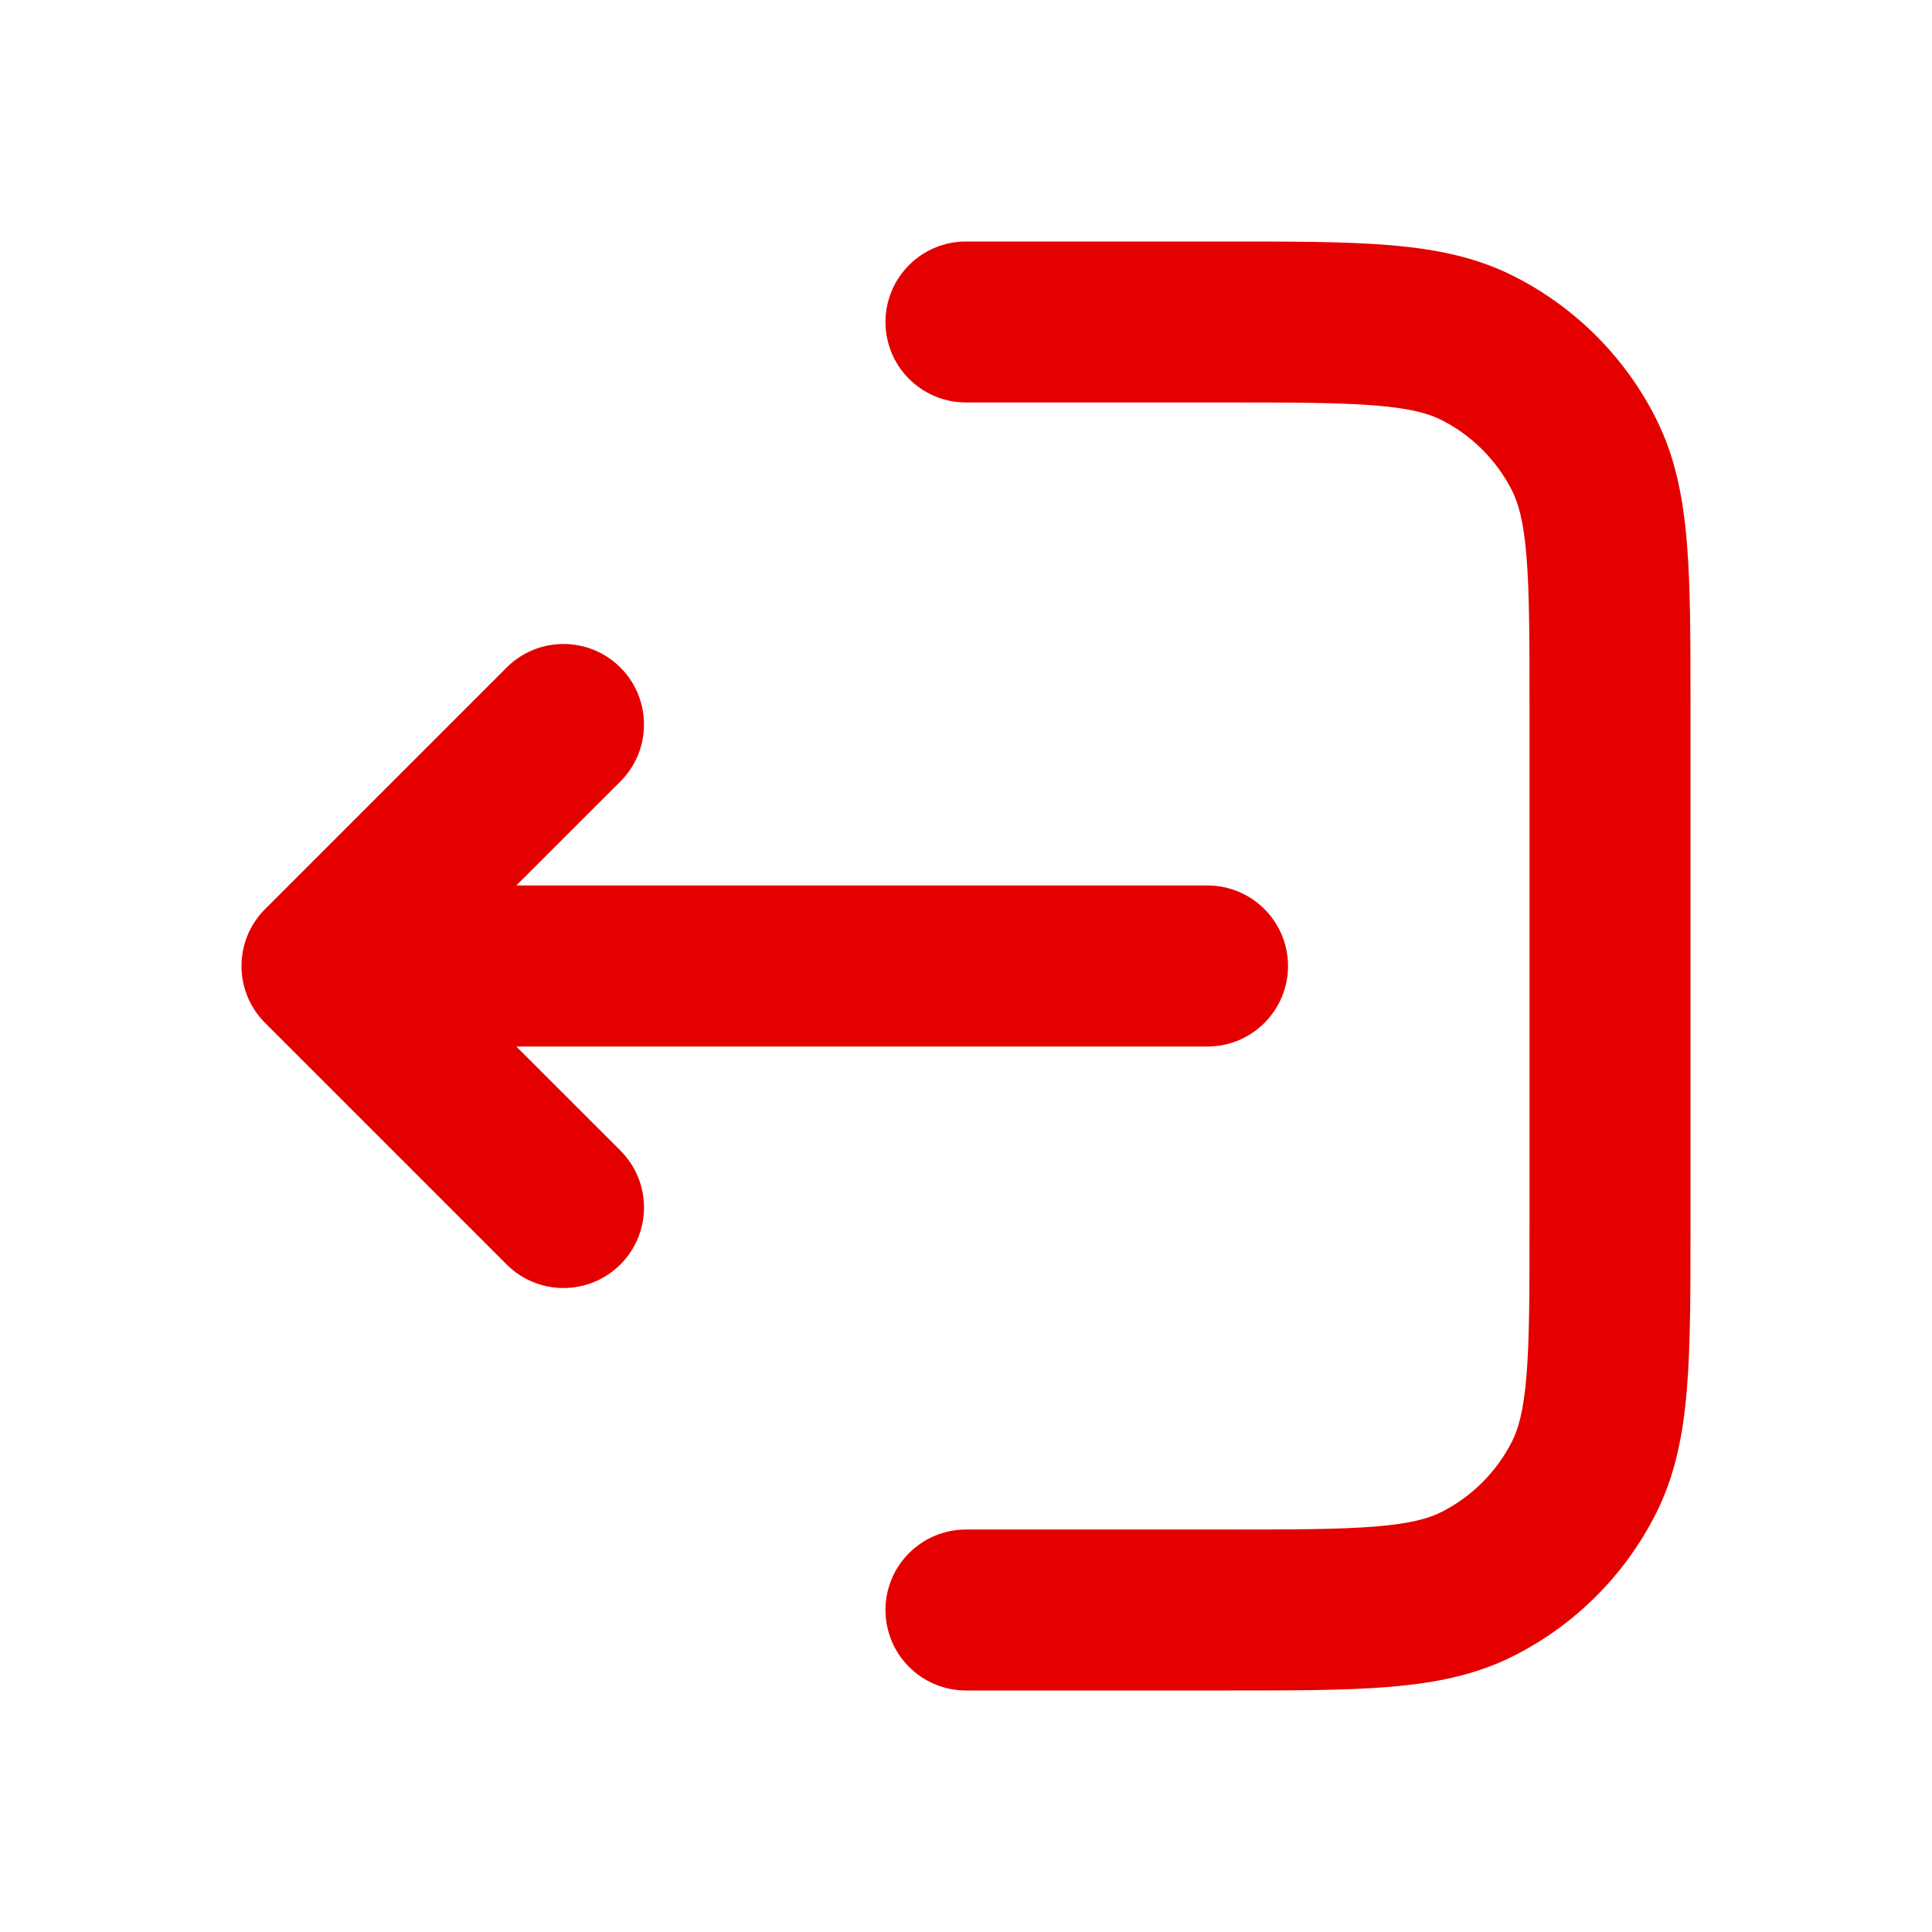 <svg width="28" height="28" viewBox="0 0 28 28" fill="none" xmlns="http://www.w3.org/2000/svg">
<path fill-rule="evenodd" clip-rule="evenodd" d="M12.833 23.333C12.833 22.689 13.356 22.167 14 22.167L17.733 22.167C18.733 22.167 19.412 22.166 19.937 22.123C20.448 22.081 20.71 22.005 20.893 21.912C21.332 21.689 21.689 21.332 21.912 20.893C22.005 20.71 22.081 20.449 22.123 19.937C22.166 19.412 22.167 18.733 22.167 17.733L22.167 10.267C22.167 9.267 22.166 8.588 22.123 8.063C22.081 7.551 22.005 7.29 21.912 7.107C21.689 6.668 21.332 6.311 20.893 6.088C20.71 5.995 20.448 5.919 19.937 5.877C19.412 5.834 18.733 5.833 17.733 5.833L14 5.833C13.356 5.833 12.833 5.311 12.833 4.667C12.833 4.022 13.356 3.5 14 3.5L17.782 3.5C18.721 3.5 19.496 3.5 20.127 3.552C20.783 3.605 21.386 3.72 21.952 4.009C22.83 4.456 23.544 5.17 23.991 6.048C24.28 6.614 24.395 7.217 24.448 7.873C24.5 8.504 24.5 9.279 24.5 10.219V17.782C24.5 18.721 24.5 19.496 24.448 20.127C24.395 20.783 24.28 21.386 23.991 21.952C23.544 22.83 22.83 23.544 21.952 23.991C21.386 24.28 20.783 24.395 20.127 24.448C19.496 24.5 18.721 24.5 17.781 24.5H14C13.356 24.5 12.833 23.978 12.833 23.333Z" fill="#E50000"/>
<path d="M8.992 16.675C9.447 17.131 9.447 17.869 8.992 18.325C8.536 18.781 7.797 18.781 7.342 18.325L3.842 14.825C3.386 14.369 3.386 13.631 3.842 13.175L7.342 9.675C7.797 9.219 8.536 9.219 8.992 9.675C9.447 10.131 9.447 10.869 8.992 11.325L7.483 12.833H17.5C18.144 12.833 18.667 13.356 18.667 14C18.667 14.644 18.144 15.167 17.5 15.167H7.483L8.992 16.675Z" fill="#E50000"/>
</svg>
